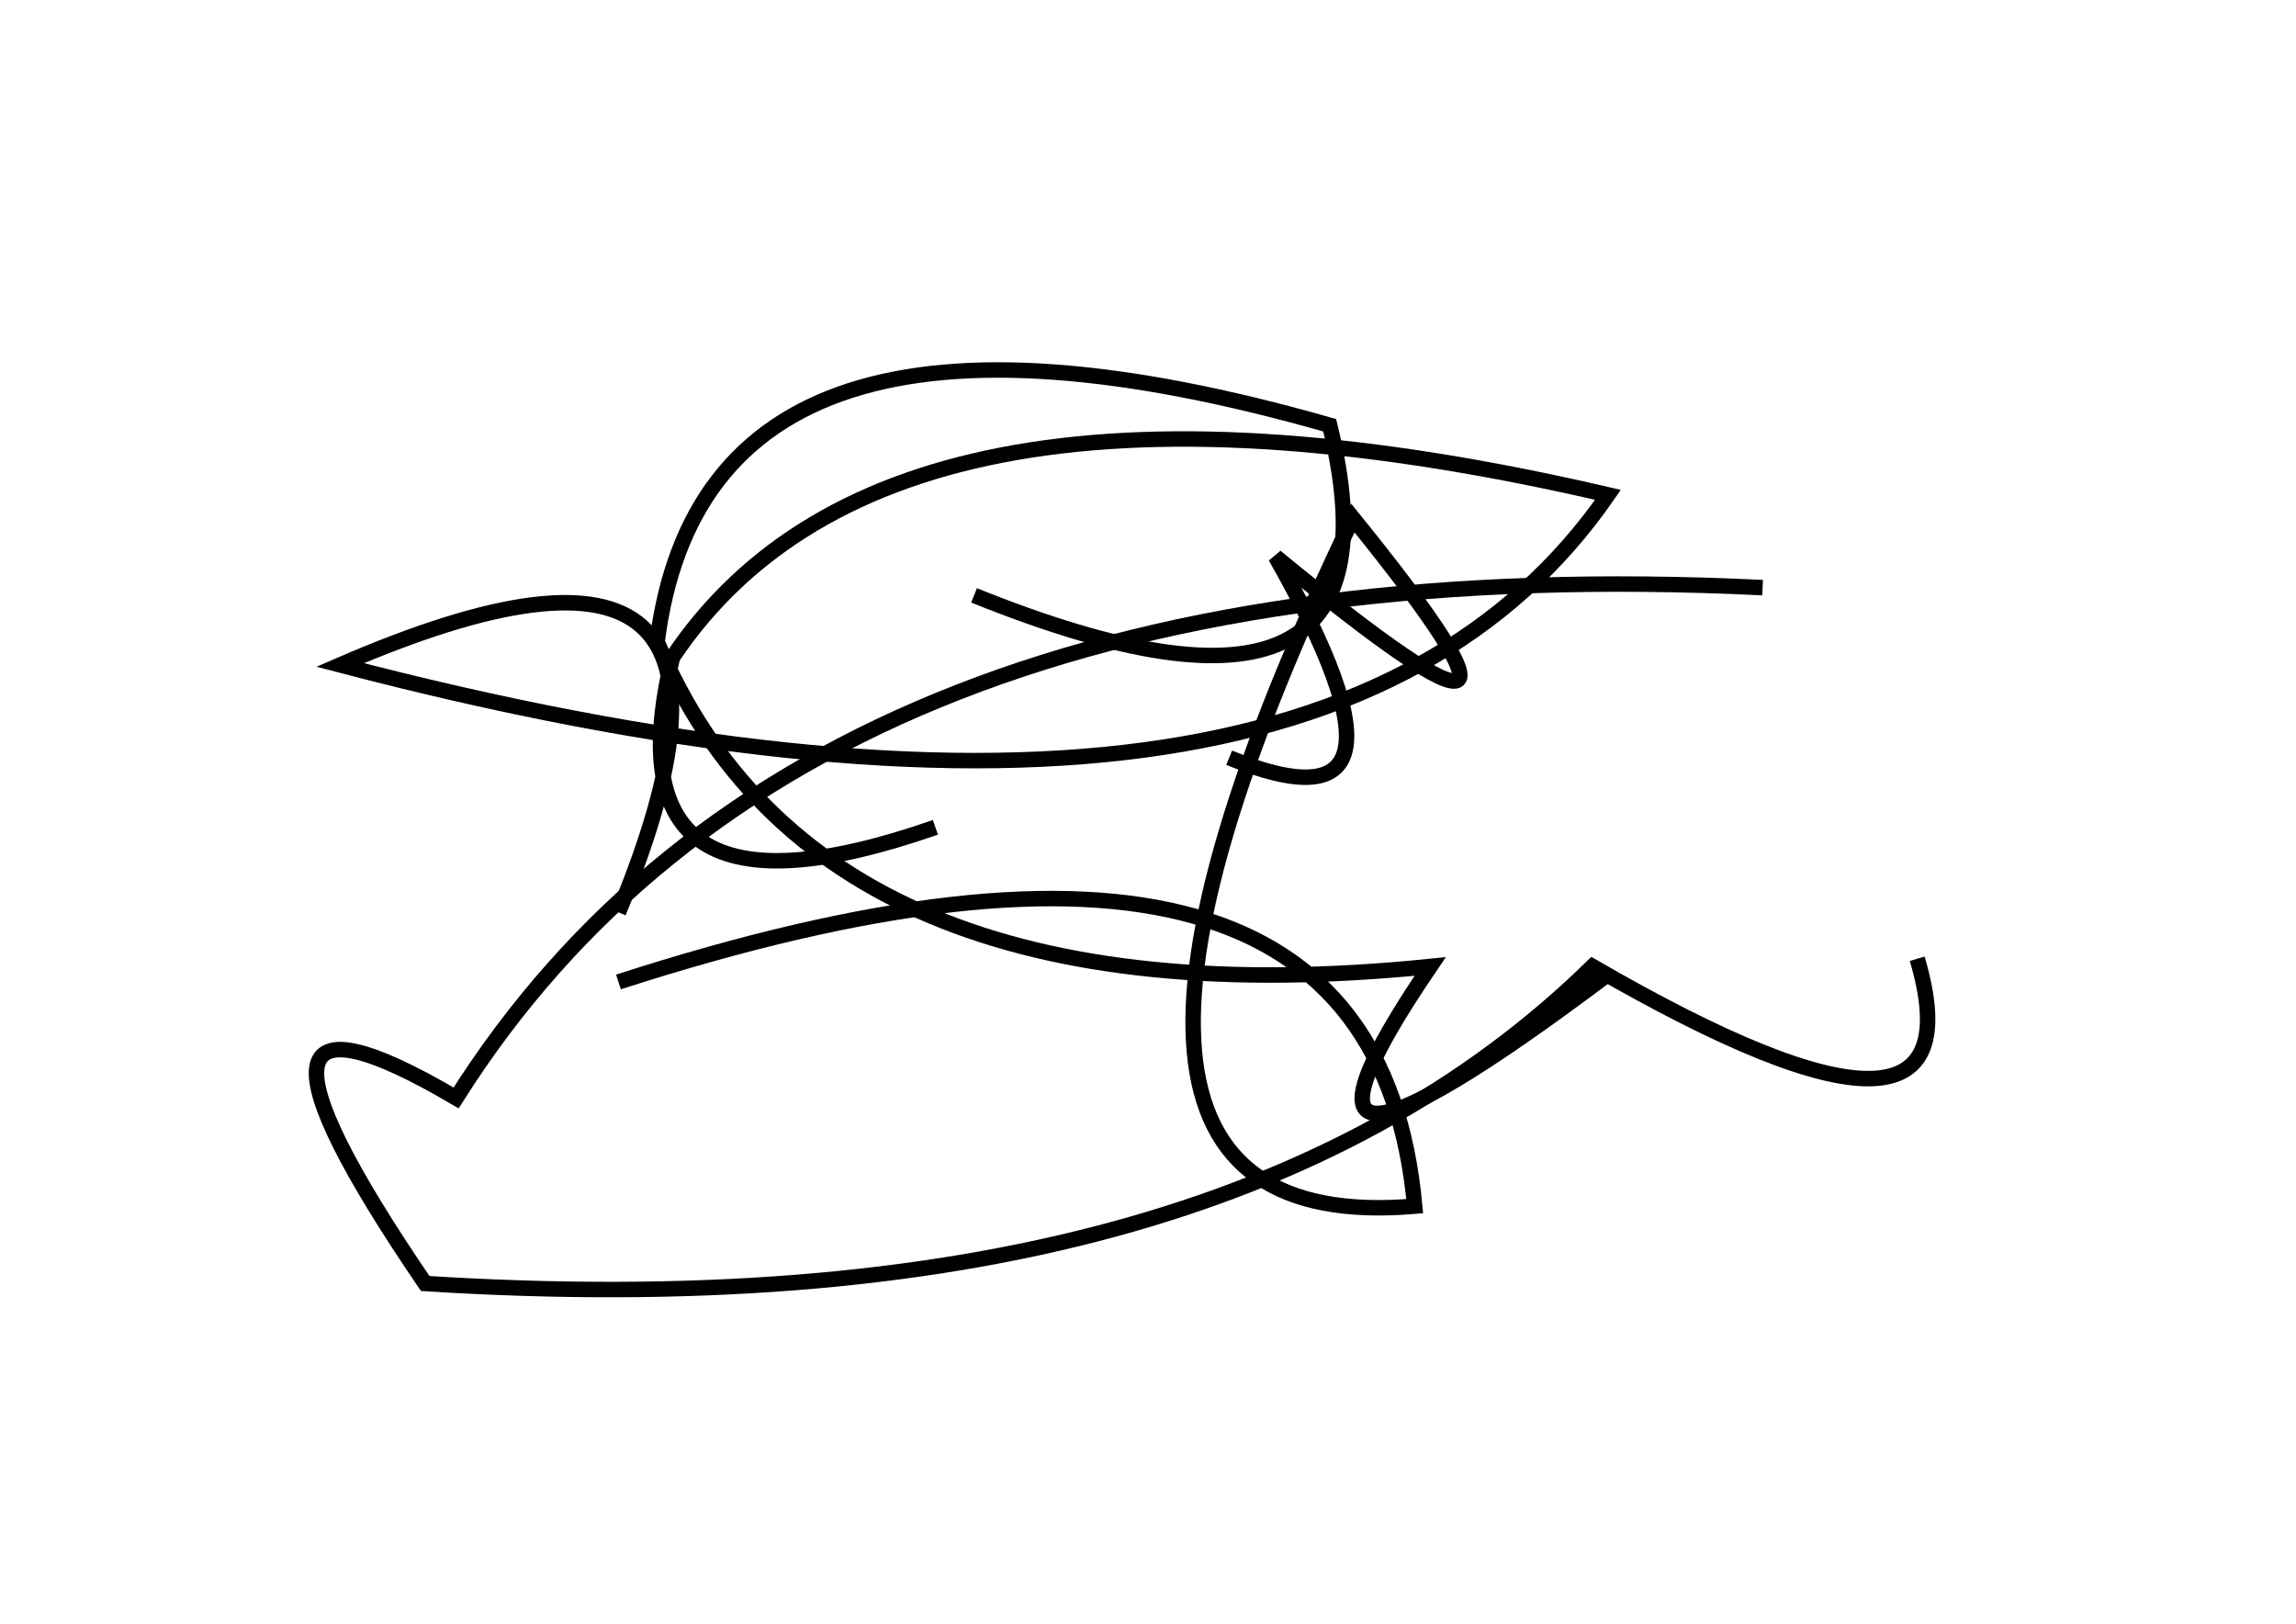 <?xml version="1.0" encoding="utf-8" ?>
<svg baseProfile="full" height="210mm" version="1.1" viewBox="0 0 297 210" width="297mm" xmlns="http://www.w3.org/2000/svg" xmlns:ev="http://www.w3.org/2001/xml-events" xmlns:xlink="http://www.w3.org/1999/xlink"><defs /><g transform="translate(43,30)"><path d="M 83,47 Q 140.0,70.0 129,25 Q 48.5,2.0 42,53 Q 63.0,103.0 142,95 Q 116.5,132.5 165,96" fill="none" stroke="black" stroke-width="2" /><path d="M 185,46 Q 61.5,40.0 16,112 Q -18.0,92.0 12,136 Q 114.5,142.5 163,95 Q 214.0,124.5 205,94" fill="none" stroke="black" stroke-width="2" /><path d="M 37,88 Q 61.0,30.0 1,56 Q 127.0,89.0 165,34 Q 72.5,12.5 44,55 Q 35.0,92.0 78,77" fill="none" stroke="black" stroke-width="2" /><path d="M 116,68 Q 143.0,79.0 122,42 Q 164.0,76.5 132,37 Q 87.0,130.5 140,126 Q 134.5,65.5 37,97" fill="none" stroke="black" stroke-width="2" /></g></svg>